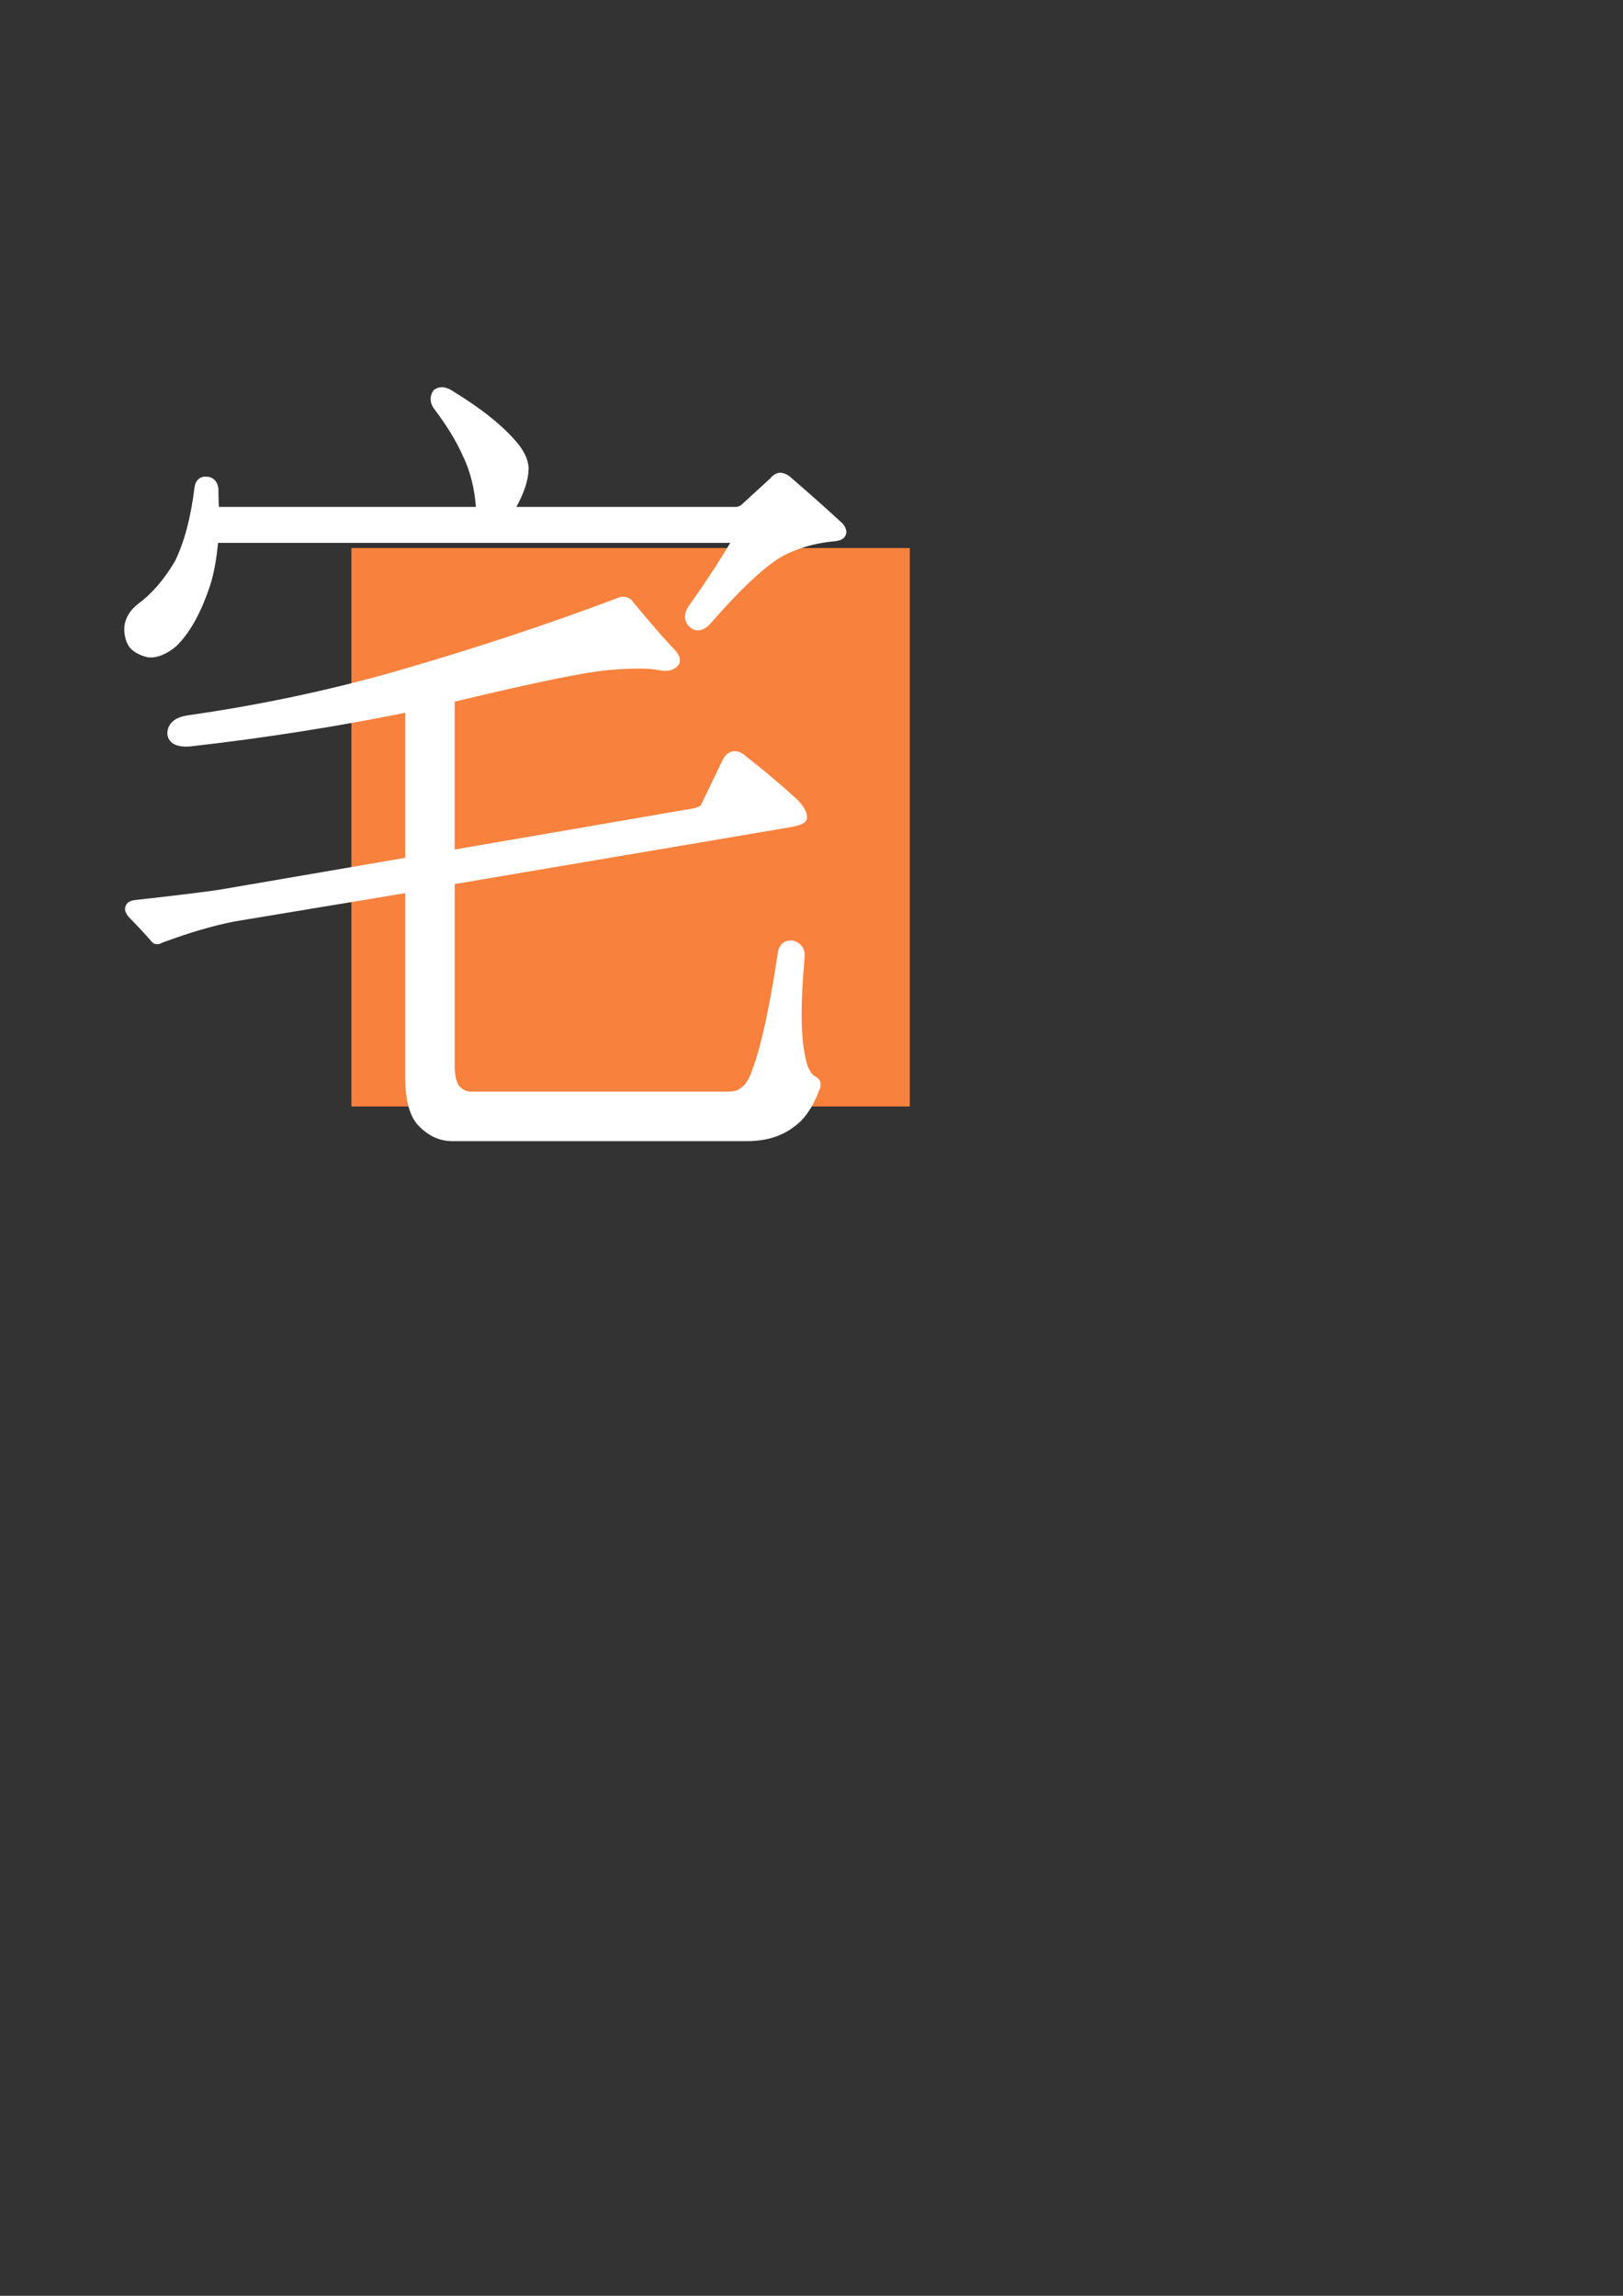 <?xml version="1.0" encoding="UTF-8" standalone="no"?>
<!-- Created with Inkscape (http://www.inkscape.org/) -->

<svg
   xmlns:dc="http://purl.org/dc/elements/1.1/"
   xmlns:cc="http://creativecommons.org/ns#"
   xmlns:rdf="http://www.w3.org/1999/02/22-rdf-syntax-ns#"
   xmlns:svg="http://www.w3.org/2000/svg"
   xmlns="http://www.w3.org/2000/svg"
   xmlns:sodipodi="http://sodipodi.sourceforge.net/DTD/sodipodi-0.dtd"
   xmlns:inkscape="http://www.inkscape.org/namespaces/inkscape"
   width="744.094"
   height="1052.362"
   id="svg2"
   version="1.1"
   inkscape:version="0.48.3.1 r9886"
   sodipodi:docname="logo.svg">
  <rect width="100%" height="100%" fill="#333333" stroke="none"/>
  <defs
     id="defs4" />
  <sodipodi:namedview
     id="base"
     pagecolor="#ffffff"
     bordercolor="#666666"
     borderopacity="1.0"
     inkscape:pageopacity="0.0"
     inkscape:pageshadow="2"
     inkscape:zoom="0.60019314"
     inkscape:cx="12.271874"
     inkscape:cy="670.46416"
     inkscape:document-units="px"
     inkscape:current-layer="layer1"
     showgrid="false"
     inkscape:window-width="1432"
     inkscape:window-height="812"
     inkscape:window-x="0"
     inkscape:window-y="26"
     inkscape:window-maximized="1" />
  <g
     inkscape:label="Layer 1"
     inkscape:groupmode="layer"
     id="layer1">
    <path
       style="fill:#f8813d;fill-opacity:1;stroke:none"
       d="m 161.103,251.2 256,0 0,256 -256,0 z"
       id="rect2992" />
    <path
       inkscape:connector-curvature="0"
       d="m 205.857,403.06 154.985,-26.256 c 4.376,-0.729 6.564,-1.459 6.564,-2.188 -3.7e-4,-1.702 -1.337,-3.89 -4.011,-6.564 -7.537,-6.807 -15.195,-13.25 -22.974,-19.327 -3.161,-2.917 -5.592,-2.309 -7.293,1.823 l -9.481,19.692 c -0.73,1.702 -4.012,2.917 -9.846,3.647 l -107.942,18.598 0,-72.934 c 0.972,-0.243 2.552,-0.608 4.741,-1.094 34.522,-8.266 57.131,-12.885 67.829,-13.857 10.94,-0.972 18.963,-0.972 24.068,0 3.16,0.73 5.348,0.243 6.564,-1.459 0.243,-0.729 -0.122,-1.702 -1.094,-2.917 -5.106,-5.348 -11.67,-12.885 -19.692,-22.61 -0.973,-1.702 -2.674,-1.945 -5.105,-0.729 -31.605,11.913 -65.519,23.096 -101.743,33.55 -30.875,8.752 -62.602,15.438 -95.179,20.057 -4.619,0.73 -6.929,2.674 -6.929,5.835 0.243,2.431 2.674,3.525 7.293,3.282 34.522,-3.89 68.436,-9.238 101.743,-16.045 l 0,71.84 -84.968,14.587 c -5.349,0.973 -18.963,2.674 -40.843,5.105 -2.917,0.243 -3.404,1.459 -1.459,3.647 2.917,2.917 6.321,6.564 10.211,10.94 0.243,0.729 0.972,0.729 2.188,0 12.399,-4.619 23.582,-7.901 33.55,-9.846 l 81.321,-13.493 0,87.156 c -1.5e-4,10.454 1.945,17.504 5.835,21.151 3.89,3.89 8.266,5.835 13.128,5.835 3.16,-5e-5 5.47,-5e-5 6.929,0 l 128.364,0 c 8.022,-5e-5 14.708,-2.066 20.057,-6.199 4.376,-3.16 7.901,-8.387 10.575,-15.681 0.729,-1.459 0.486,-2.431 -0.729,-2.917 -2.918,-1.702 -4.863,-5.227 -5.835,-10.575 -2.188,-9.724 -2.31,-25.284 -0.365,-46.678 0.243,-2.431 -0.851,-4.011 -3.282,-4.741 -2.431,-0.243 -3.769,1.216 -4.011,4.376 -3.647,24.068 -7.415,41.451 -11.305,52.148 -1.702,5.348 -3.89,8.874 -6.564,10.575 -1.459,1.459 -4.133,2.188 -8.023,2.188 l -111.224,0 c -0.973,0 -2.796,0 -5.47,0 -3.161,0 -5.713,-1.094 -7.658,-3.282 -1.702,-1.702 -2.674,-5.105 -2.917,-10.211 l 0,-86.427 M 97.55,246.252 l 241.776,0 c -6.078,10.454 -13.007,21.151 -20.786,32.091 -2.431,3.161 -2.553,5.592 -0.365,7.293 1.702,1.459 3.768,0.73 6.199,-2.188 15.559,-17.747 27.471,-28.444 35.738,-32.091 6.807,-3.16 14.222,-5.105 22.245,-5.835 3.16,-0.243 3.889,-1.458 2.188,-3.647 -6.564,-6.078 -14.344,-13.006 -23.339,-20.786 -0.973,-0.972 -2.067,-1.58 -3.282,-1.823 -0.973,3.1e-4 -1.945,0.608 -2.917,1.823 l -13.128,12.034 c -0.973,0.973 -2.31,1.581 -4.011,1.823 l -105.754,0 c 0.243,-0.972 0.851,-1.945 1.823,-2.917 3.89,-6.807 5.835,-12.642 5.835,-17.504 -0.243,-3.646 -2.31,-7.536 -6.199,-11.669 -6.078,-6.807 -15.073,-13.857 -26.986,-21.151 -2.431,-1.701 -4.376,-2.066 -5.835,-1.094 -0.973,1.459 -0.973,3.039 0,4.741 6.078,8.023 10.575,15.316 13.493,21.88 3.647,7.294 5.835,15.681 6.564,25.162 -1.6e-4,0.73 -1.6e-4,1.581 0,2.553 l -122.894,0 c -0.243,-3.646 -0.365,-7.172 -0.365,-10.575 -0.243,-2.188 -1.216,-3.282 -2.917,-3.282 -1.702,-0.243 -2.674,0.73 -2.917,2.917 -1.702,13.858 -4.741,25.284 -9.117,34.279 -5.105,8.752 -10.94,15.559 -17.504,20.422 -3.16,2.431 -4.984,5.227 -5.47,8.387 -0.243,3.161 0.365,5.835 1.823,8.023 1.459,1.702 3.768,2.918 6.929,3.647 3.16,0.243 6.686,-1.215 10.575,-4.376 6.078,-5.835 11.183,-15.194 15.316,-28.08 1.702,-6.078 2.796,-12.763 3.282,-20.057"
       id="path2990"
       style="fill:#ffffff;fill-opacity:1;stroke:#ffffff;stroke-width:5.186;stroke-opacity:1" />
  </g>
</svg>

